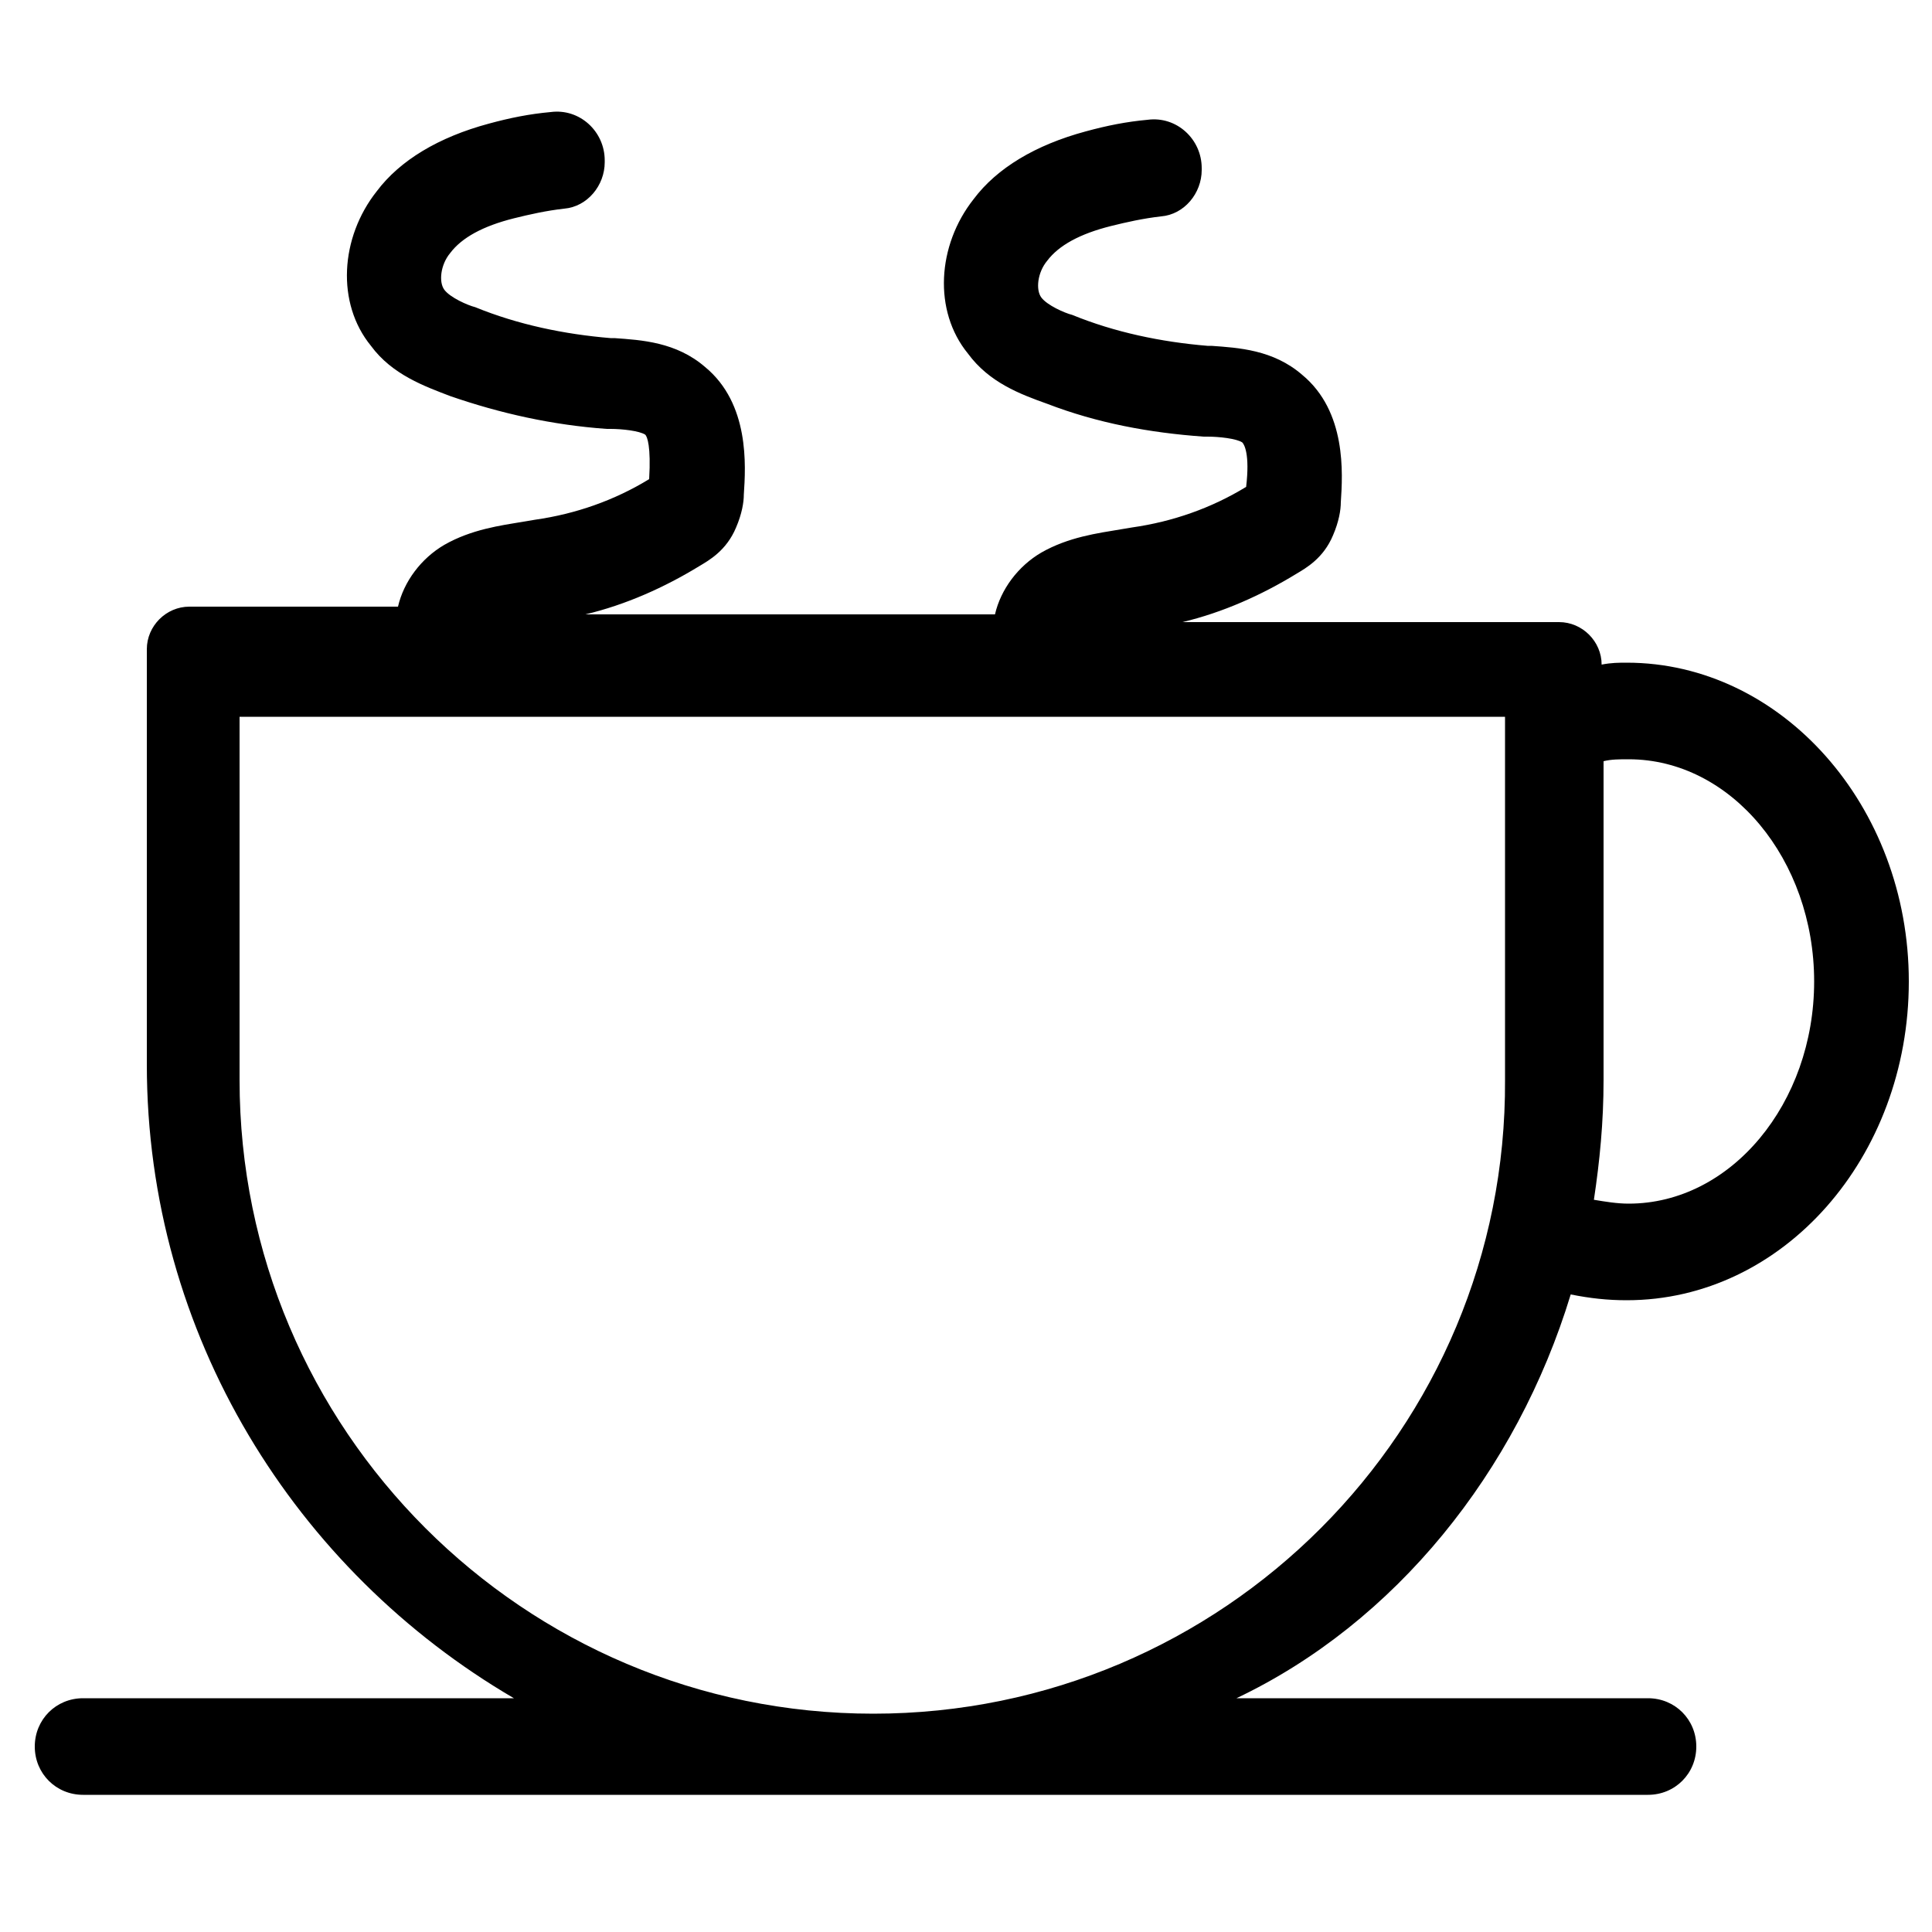 <?xml version="1.0" encoding="utf-8"?>
<!-- Generator: Adobe Illustrator 19.0.0, SVG Export Plug-In . SVG Version: 6.00 Build 0)  -->
<svg version="1.1" id="Layer_2" xmlns="http://www.w3.org/2000/svg" xmlns:xlink="http://www.w3.org/1999/xlink" x="0px" y="0px"
	 width="100px" height="100px" viewBox="-247 370.9 100 100" style="enable-background:new -247 370.9 100 100;"
	 xml:space="preserve">
<path d="M-165.7,437.9c1,0.2,1.9,0.3,2.9,0.3c8.1,0,14.6-7.4,14.6-16.5c0-9.1-6.6-16.5-14.6-16.5c-0.4,0-0.8,0-1.3,0.1
	c0-1.2-1-2.2-2.2-2.2h-19.5c2.1-0.5,4.1-1.4,5.9-2.5c0.5-0.3,1.4-0.8,1.9-2c0.3-0.7,0.4-1.3,0.4-1.7c0.1-1.5,0.3-4.7-2-6.6
	c-1.5-1.3-3.3-1.4-4.7-1.5l-0.2,0c-2.4-0.2-4.8-0.7-7-1.6c-0.4-0.1-1.3-0.5-1.6-0.9c-0.3-0.4-0.2-1.3,0.3-1.9
	c0.6-0.8,1.7-1.4,3.3-1.8c0.8-0.2,1.7-0.4,2.6-0.5c1.2-0.1,2.1-1.2,2.1-2.4l0-0.1c0-1.5-1.3-2.7-2.8-2.5c-1.1,0.1-2.1,0.3-3.2,0.6
	c-2.6,0.7-4.6,1.9-5.8,3.5c-1.9,2.4-2.1,5.8-0.3,8c1.1,1.5,2.7,2.1,4.1,2.6c2.6,1,5.3,1.5,8.1,1.7l0.2,0c0.6,0,1.5,0.1,1.8,0.3
	c0.1,0.1,0.4,0.6,0.2,2.3c-1.8,1.1-3.8,1.8-5.9,2.1l-0.6,0.1c-1.2,0.2-2.7,0.4-4.1,1.2c-1.2,0.7-2.1,1.9-2.4,3.2h-21.2
	c2.1-0.5,4.1-1.4,5.9-2.5c0.5-0.3,1.4-0.8,1.9-2c0.3-0.7,0.4-1.3,0.4-1.7c0.1-1.5,0.3-4.7-2-6.6c-1.5-1.3-3.3-1.4-4.7-1.5l-0.2,0
	c-2.4-0.2-4.8-0.7-7-1.6c-0.4-0.1-1.3-0.5-1.6-0.9c-0.3-0.4-0.2-1.3,0.3-1.9c0.6-0.8,1.7-1.4,3.3-1.8c0.8-0.2,1.7-0.4,2.6-0.5
	c1.2-0.1,2.1-1.2,2.1-2.4l0-0.1c0-1.5-1.3-2.7-2.8-2.5c-1.1,0.1-2.1,0.3-3.2,0.6c-2.6,0.7-4.6,1.9-5.8,3.5c-1.9,2.4-2.1,5.8-0.3,8
	c1.1,1.5,2.8,2.1,4.1,2.6c2.6,0.9,5.3,1.5,8.1,1.7l0.2,0c0.6,0,1.5,0.1,1.8,0.3c0.1,0.1,0.3,0.6,0.2,2.3c-1.8,1.1-3.8,1.8-5.9,2.1
	l-0.6,0.1c-1.2,0.2-2.7,0.4-4.1,1.2c-1.2,0.7-2.1,1.9-2.4,3.2h-10.8c-1.2,0-2.2,1-2.2,2.2v21.5c0,14,7.7,26.2,19,32.8h-22.3
	c-1.4,0-2.5,1.1-2.5,2.5s1.1,2.5,2.5,2.5h81c1.4,0,2.5-1.1,2.5-2.5s-1.1-2.5-2.5-2.5H-183C-174.8,454.9-168.5,447.1-165.7,437.9z
	 M-164,426.8v-16.5c0.4-0.1,0.8-0.1,1.3-0.1c5.3,0,9.6,5.2,9.6,11.5c0,6.3-4.3,11.5-9.6,11.5c-0.6,0-1.2-0.1-1.8-0.2
	C-164.2,431-164,429-164,426.8z M-201.8,459.6c-18.1,0-32.8-14.7-32.8-32.8v-18.8h65.5v18.8C-169,444.9-183.7,459.6-201.8,459.6z"/>
</svg>
